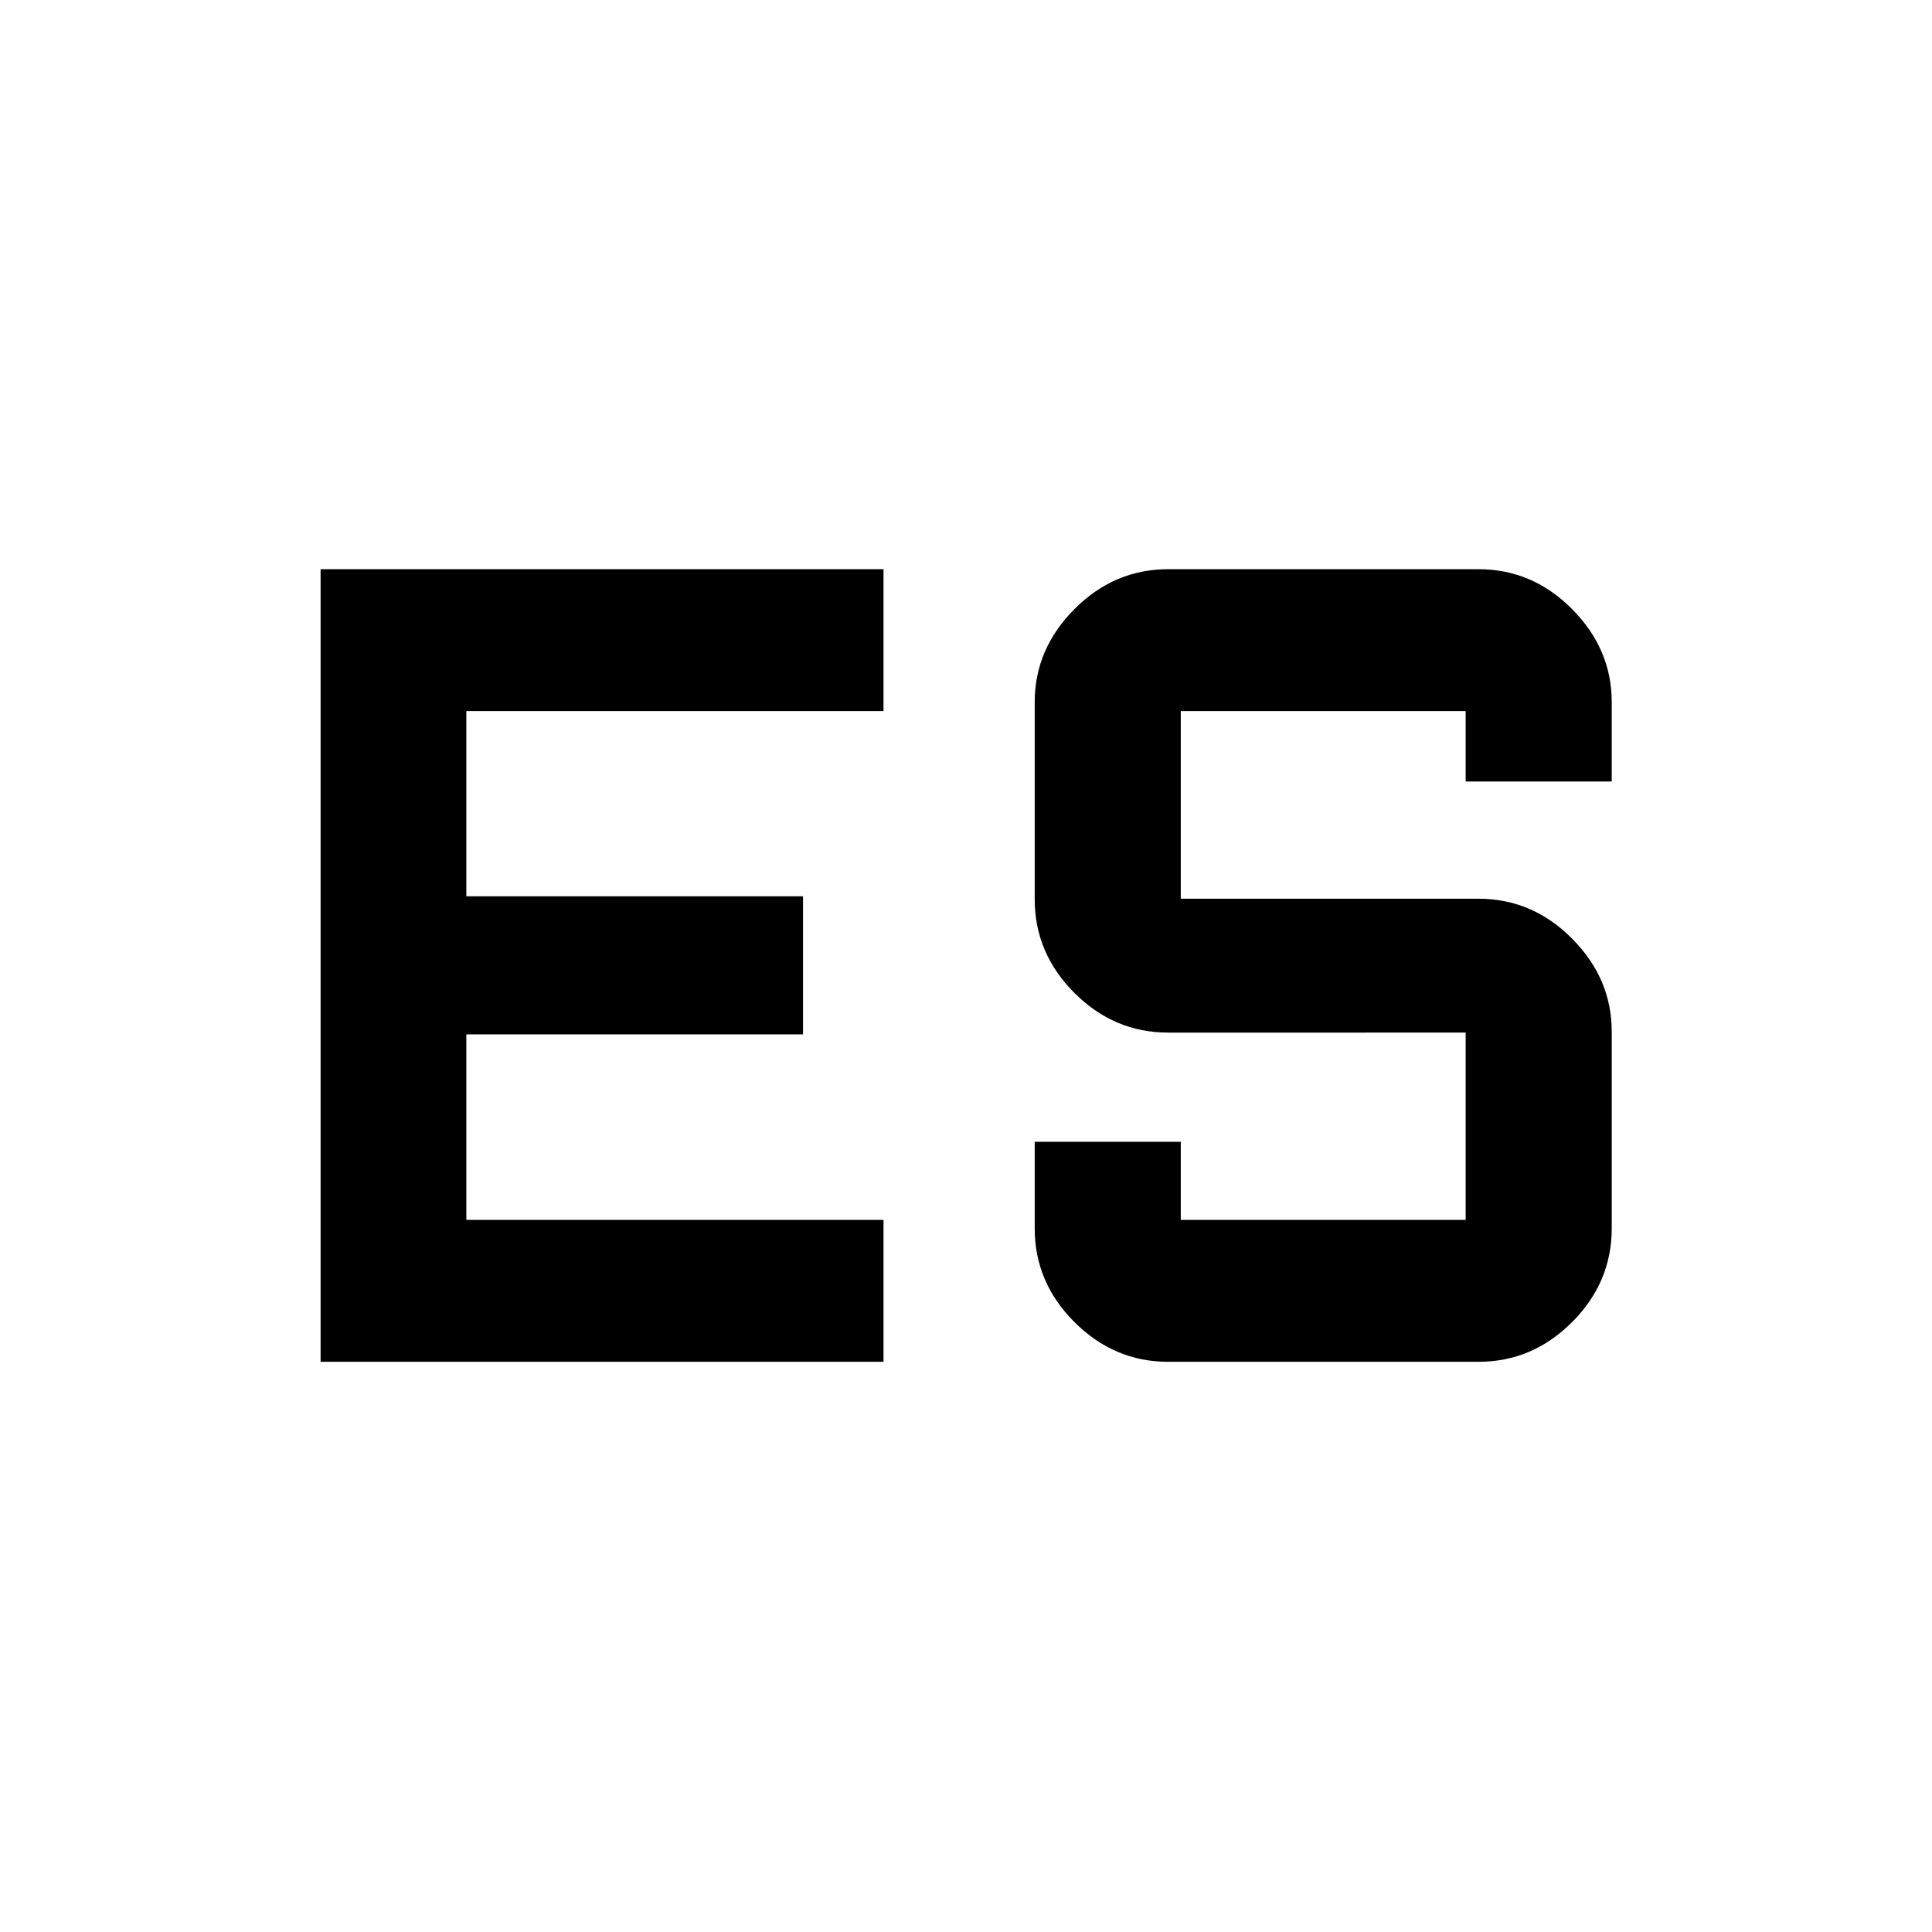 <svg xmlns="http://www.w3.org/2000/svg" height="40" viewBox="0 -960 960 960" width="40"><path d="M580.38-283.33q-26.75 0-46.49-19.72-19.75-19.72-19.75-46.57v-43.03h72.58v38.81h141.56v-93.07H580.43q-26.84 0-46.56-19.72-19.73-19.72-19.73-46.56v-97.93q0-26.39 19.74-46.22t46.61-19.83h154.16q26.81 0 46.51 19.83t19.7 46.22v39.44h-72.58v-34.98H586.72v93.23h147.93q26.81 0 46.51 19.83t19.7 46.22v97.76q0 26.85-19.7 46.57-19.69 19.72-46.49 19.72H580.38ZM159.3-677.17h279.71v70.51H231.72v92.03h167.29v68.59H231.72v92.2h207.29v70.51H159.3v-393.84Z"/></svg>